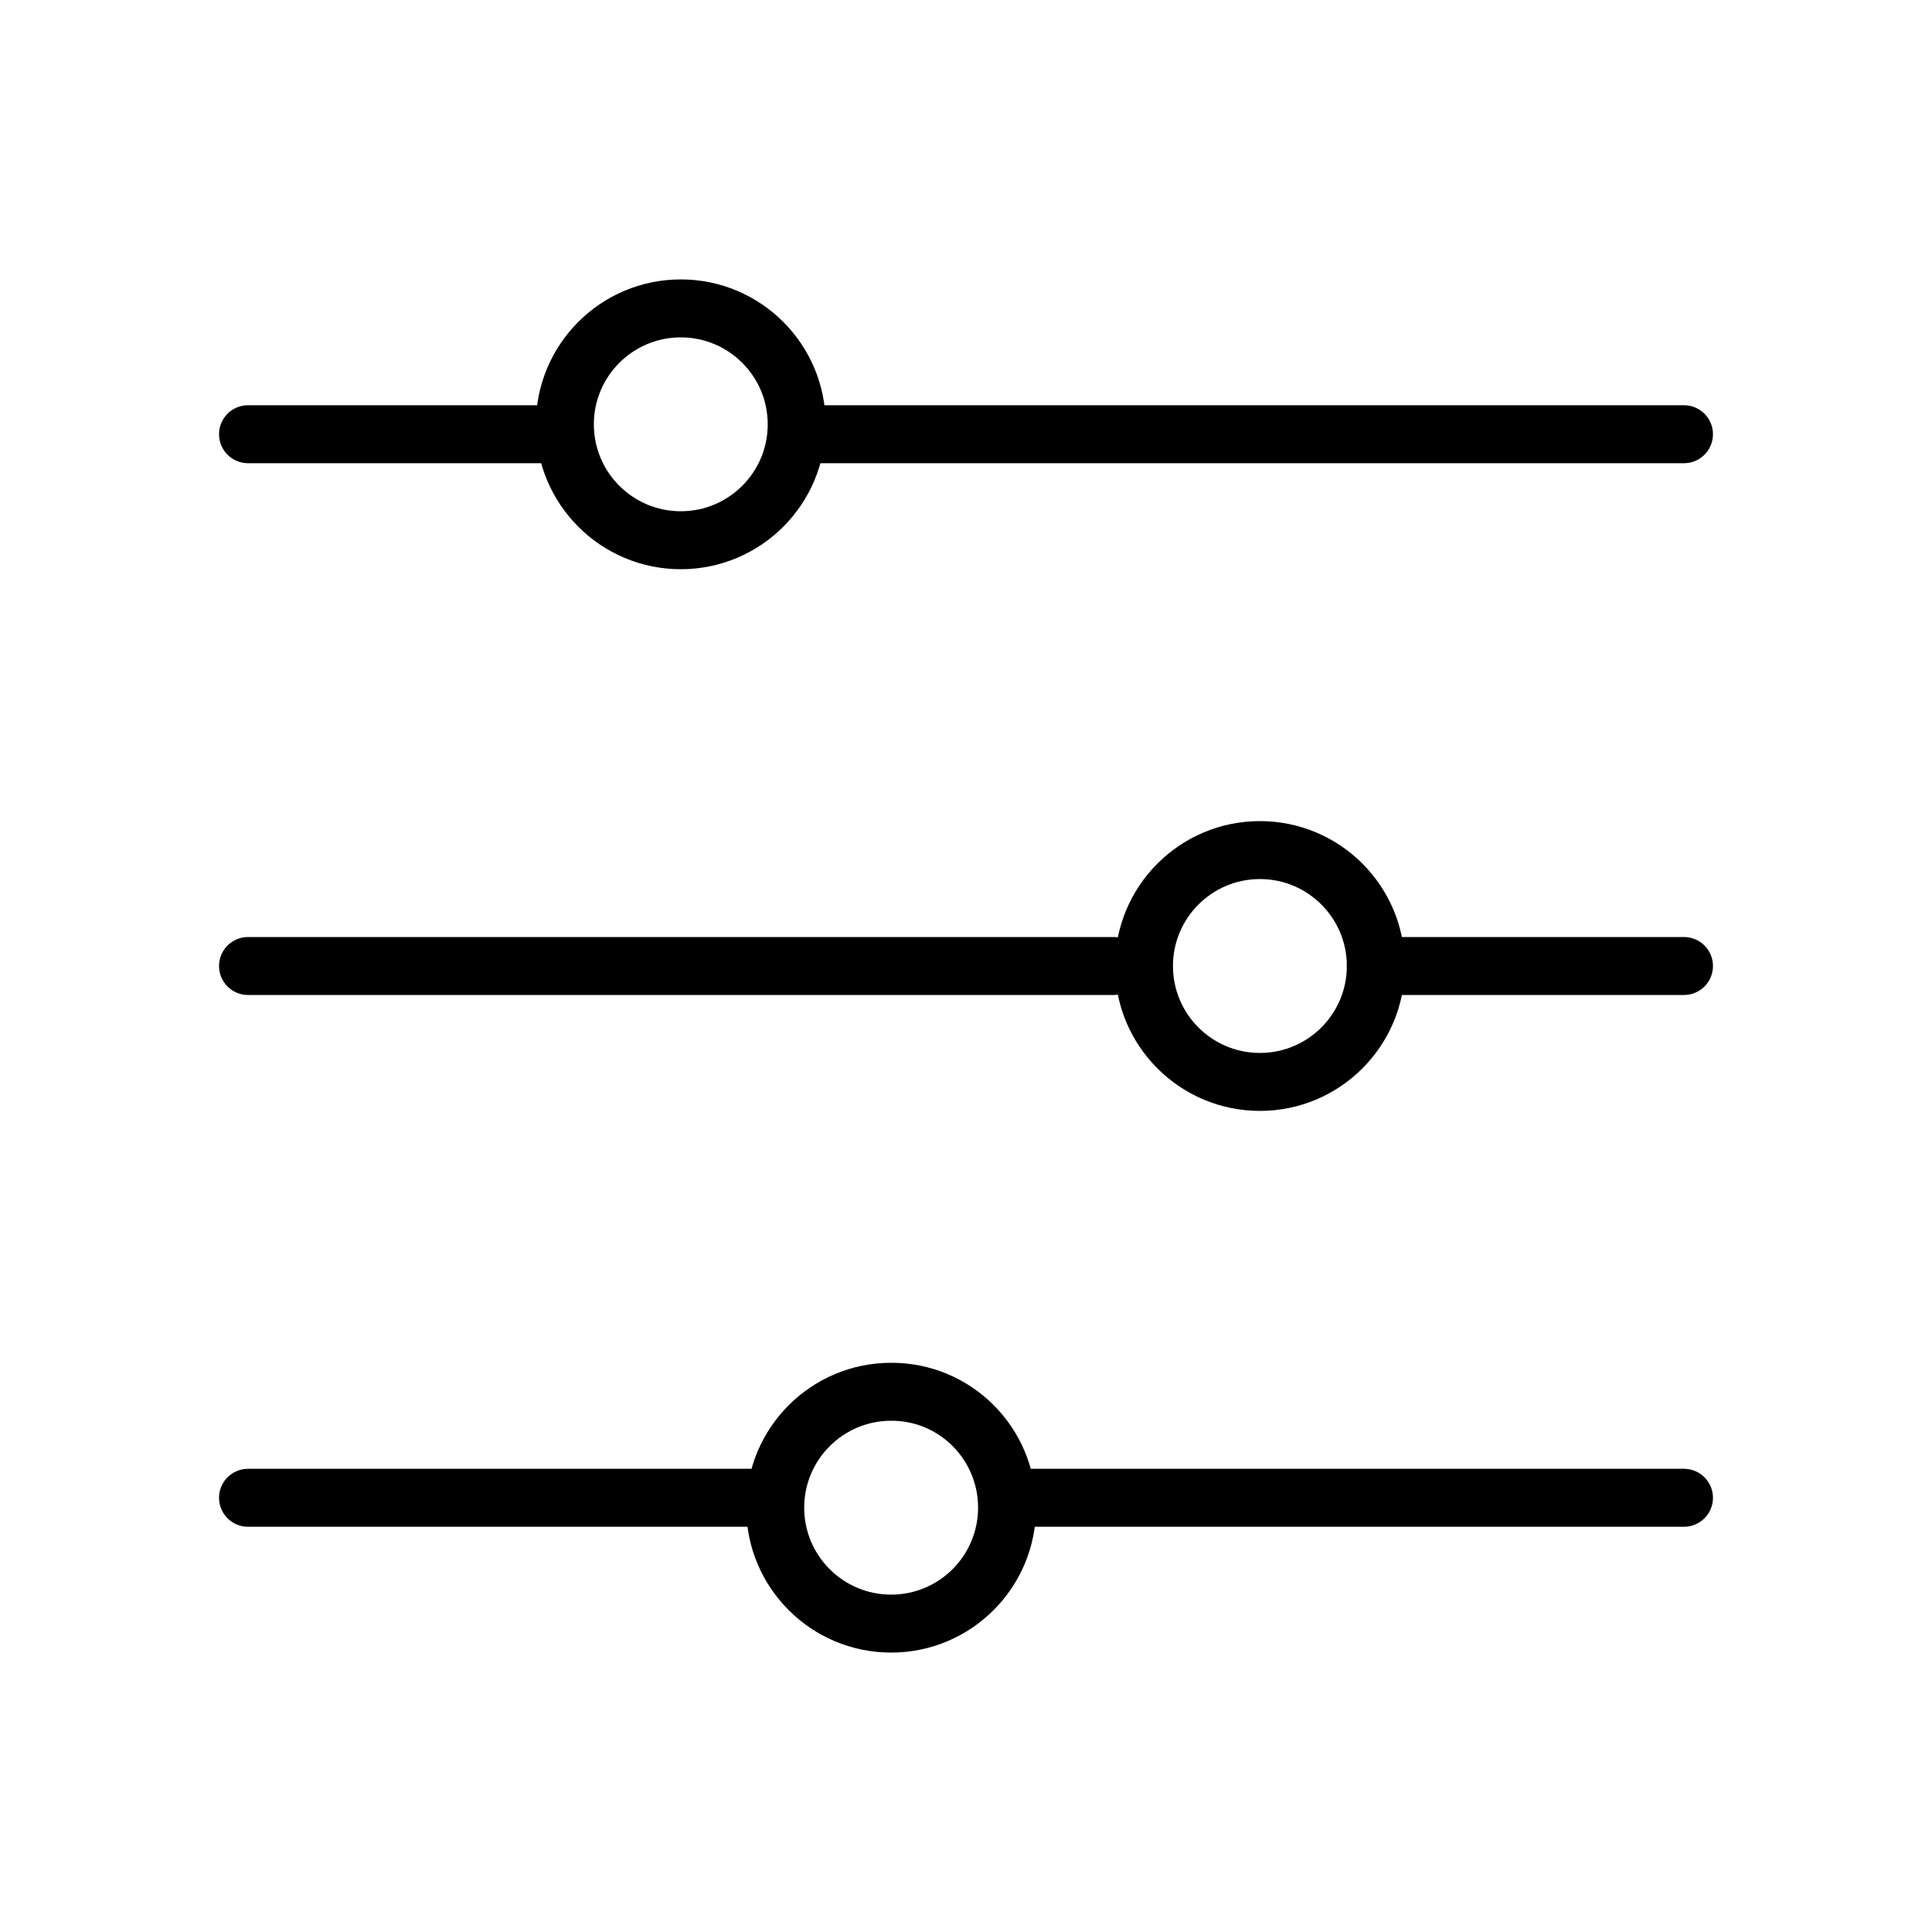 <?xml version="1.0" encoding="utf-8"?>
<!-- Generator: Adobe Illustrator 27.0.0, SVG Export Plug-In . SVG Version: 6.00 Build 0)  -->
<svg version="1.1" id="b" xmlns="http://www.w3.org/2000/svg" xmlns:xlink="http://www.w3.org/1999/xlink" x="0px" y="0px"
	 viewBox="0 0 800 800" style="enable-background:new 0 0 800 800;" xml:space="preserve">
<style type="text/css">
	
		.st0{display:none;fill:none;stroke:#000000;stroke-width:16.667;stroke-linecap:round;stroke-linejoin:round;stroke-miterlimit:66.667;}
	.st1{fill:none;stroke:#000000;stroke-width:24;stroke-linecap:round;stroke-linejoin:round;stroke-miterlimit:66.667;}
</style>
<g>
	<path class="st0" d="M422,179.8c0,48.7-39.4,88.1-88.1,88.1s-88.1-39.4-88.1-88.1s39.4-88.1,88.1-88.1S422,131.1,422,179.8z"/>
	<path class="st0" d="M620.2,400c0,48.7-39.4,88.1-88.1,88.1c-48.7,0-88.1-39.4-88.1-88.1s39.4-88.1,88.1-88.1
		C580.8,311.9,620.2,351.3,620.2,400z"/>
</g>
<path class="st1" d="M417,624.3c0,26.5-21.5,48-48,48s-48-21.5-48-48s21.5-48,48-48C395.5,576.2,417,597.7,417,624.3L417,624.3z"/>
<path class="st1" d="M569.7,400c0,26.5-21.5,48-48,48s-48-21.5-48-48s21.5-48,48-48S569.7,373.5,569.7,400L569.7,400z"/>
<path class="st1" d="M329.9,175.7c0,26.5-21.5,48-48,48s-48-21.5-48-48s21.5-48,48-48S329.9,149.2,329.9,175.7L329.9,175.7z"/>
<line class="st1" x1="417" y1="620.2" x2="697.3" y2="620.2"/>
<line class="st1" x1="102.7" y1="620.2" x2="311.9" y2="620.2"/>
<line class="st1" x1="569.7" y1="400" x2="697.3" y2="400"/>
<line class="st1" x1="102.7" y1="400" x2="461.1" y2="400"/>
<line class="st1" x1="329.9" y1="179.8" x2="697.3" y2="179.8"/>
<line class="st1" x1="102.7" y1="179.8" x2="233.8" y2="179.8"/>
</svg>
